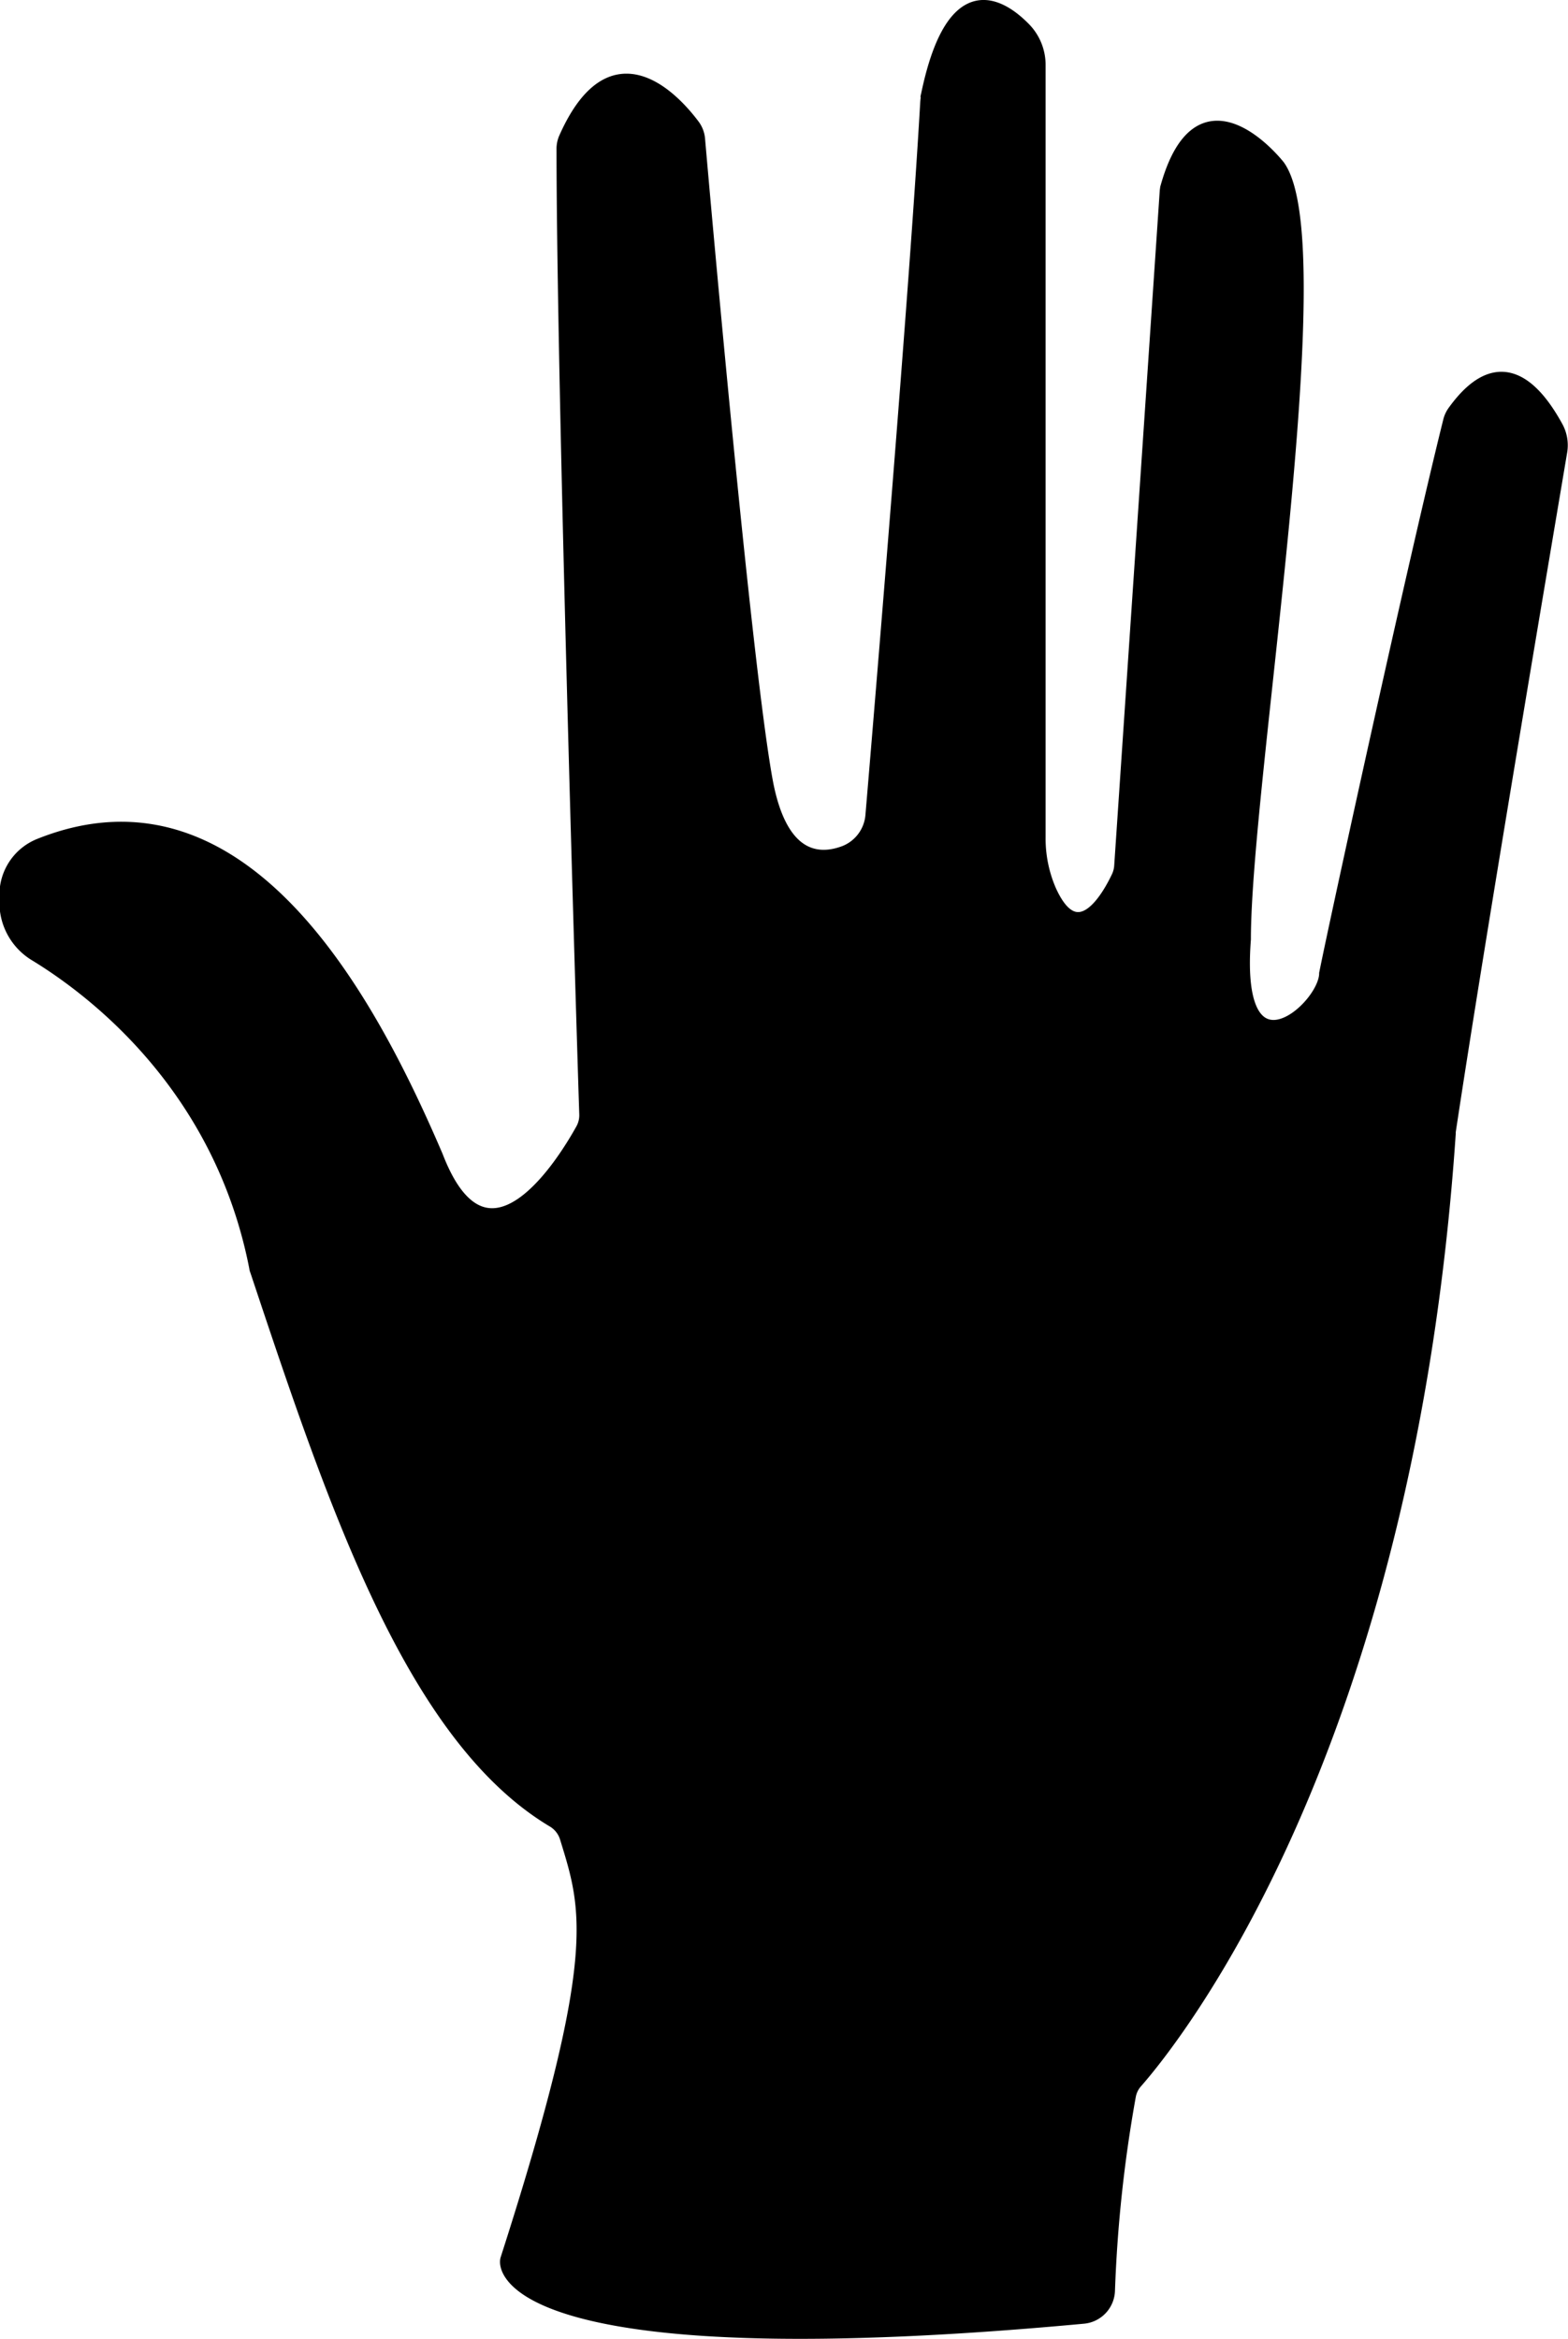 <svg id="Calque_2" data-name="Calque 2" xmlns="http://www.w3.org/2000/svg" viewBox="0 0 137.86 205.62"><defs><style>.cls-1{stroke:#000;stroke-miterlimit:10;}</style></defs><path class="cls-1" d="M227.5,349.5c-.43,1.33,1.93,9.74,50.75,5.21a2.5,2.5,0,0,0,2.28-2.42,120.44,120.44,0,0,1,1.84-17.12,2.43,2.43,0,0,1,.55-1.14c3.23-3.67,23.87-29.14,27.57-83.44,0-.06,0-.12,0-.17,2.59-17.21,8.54-52.27,9.8-59.78a3.39,3.39,0,0,0-.38-2.23c-1.59-2.88-4.86-7.35-9.18-1.28a2.45,2.45,0,0,0-.35.79c-3.08,12.39-9.9,43.58-10.9,48.58,0,3-8,10-7-3,0-14,8-61,3-68,0,0-6.88-8.85-9.92,1.73a2.43,2.43,0,0,0-.1.55l-4,59.28a2.6,2.6,0,0,1-.23.9c-.76,1.61-3.46,6.61-5.88,1.18a11.46,11.46,0,0,1-.92-4.63V156.62a4.62,4.62,0,0,0-1.31-3.22c-2.13-2.18-6.35-4.77-8.58,5.55a8.13,8.13,0,0,0-.14,1.09c-.92,16.14-4.06,53.64-4.81,62.54a3.73,3.73,0,0,1-2.38,3.2c-2.23.83-5.51.7-6.78-6.28-1.86-10.24-5.46-50.8-5.94-56.36a2.43,2.43,0,0,0-.46-1.22c-1.54-2.06-7.14-8.5-11.4,1.12a2.38,2.38,0,0,0-.2,1c0,20.24,1.78,78.15,2,84.87a2.51,2.51,0,0,1-.29,1.23c-1.53,2.77-8.28,13.88-12.69,2.41-5.7-13.29-16.8-34.7-35-27.41a4.78,4.78,0,0,0-3,4.46v.67a5.42,5.42,0,0,0,2.61,4.64c5.12,3.12,16.27,11.57,19.36,27.5,0,.09.05.19.08.28,6.82,20.47,13.66,40.92,26.07,48.36a2.53,2.53,0,0,1,1.16,1.48C234.67,318.84,236.07,322.83,227.5,349.5Z" transform="translate(-183 -150.92)"/></svg>